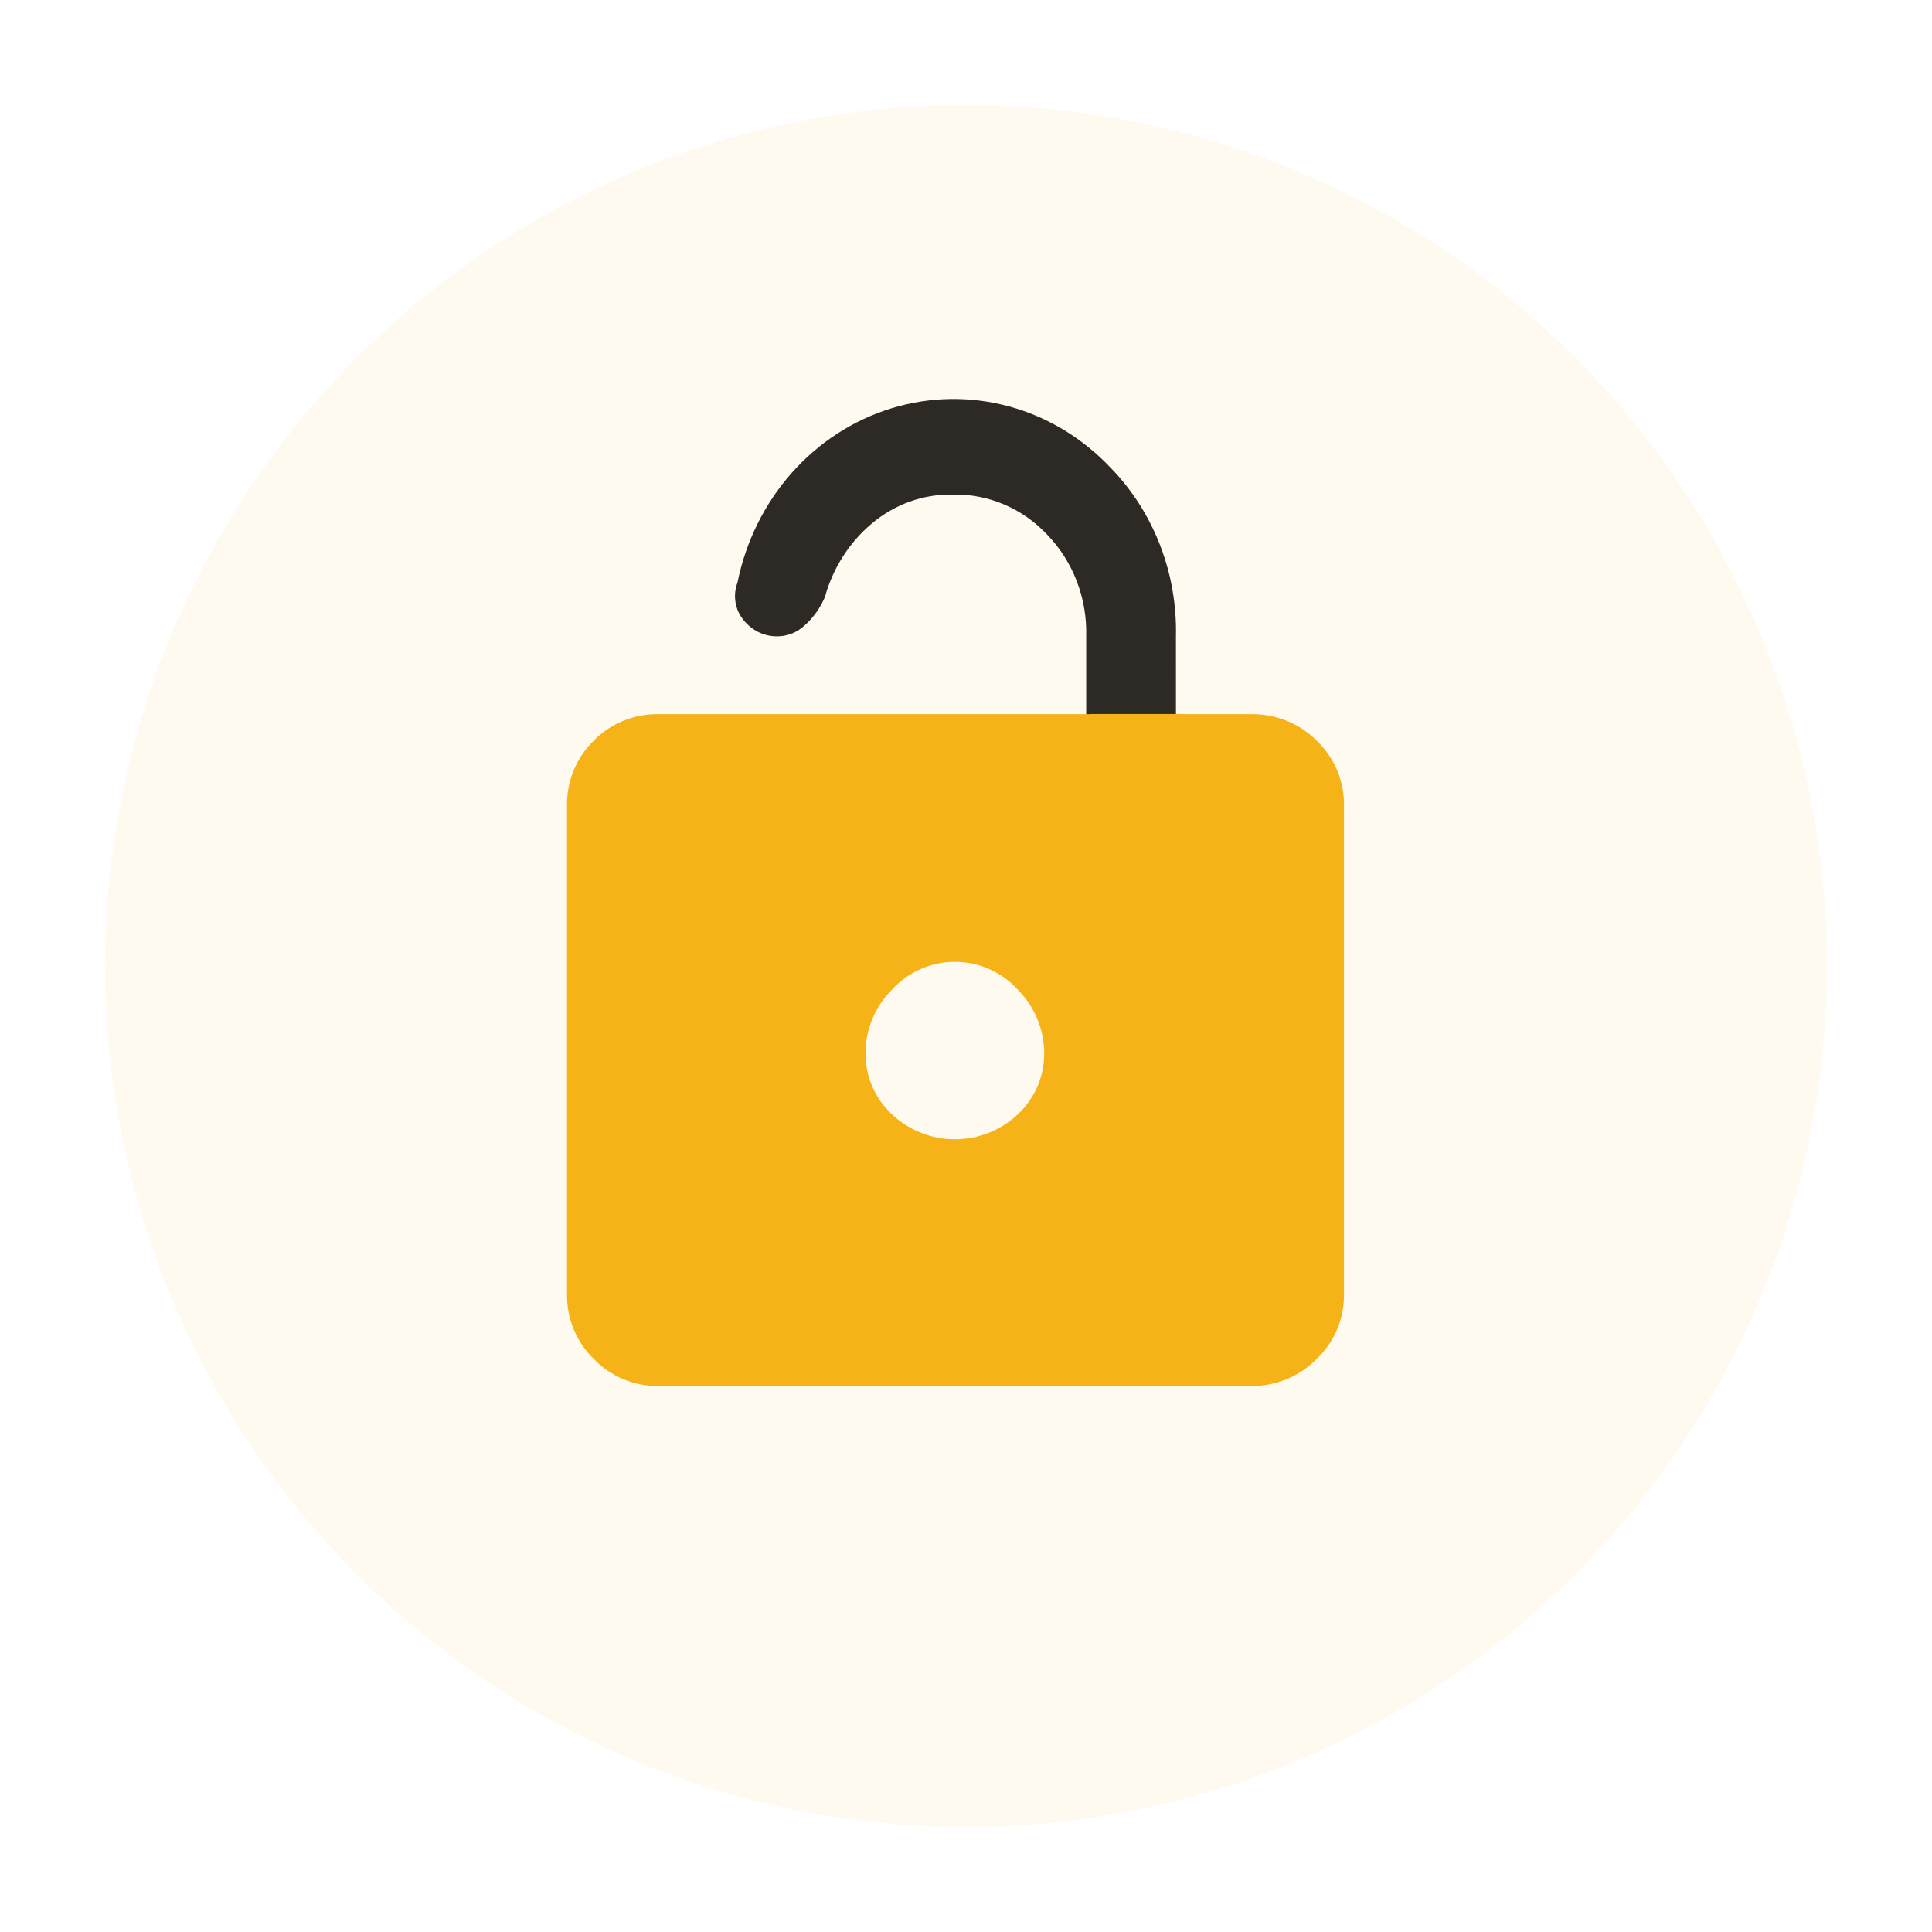 <svg width="92" height="92" viewBox="0 0 92 92" fill="none" xmlns="http://www.w3.org/2000/svg">
<circle cx="46" cy="46" r="41" fill="#F6B318" fill-opacity="0.07"/>
<path d="M55.997 30.3C56.031 28.817 55.775 27.343 55.244 25.967C54.714 24.592 53.921 23.345 52.913 22.303C51.581 20.88 49.905 19.862 48.064 19.358C46.223 18.854 44.286 18.883 42.46 19.442C40.633 20 38.986 21.068 37.692 22.531C36.399 23.994 35.509 25.797 35.116 27.748C35.004 28.046 34.972 28.37 35.025 28.685C35.077 29 35.212 29.294 35.414 29.534C35.615 29.785 35.869 29.984 36.155 30.117C36.441 30.25 36.752 30.312 37.064 30.3C37.523 30.289 37.964 30.108 38.307 29.79C38.726 29.419 39.059 28.954 39.281 28.429C39.662 27.056 40.436 25.839 41.499 24.943C42.599 24.009 43.98 23.516 45.395 23.552C46.23 23.535 47.059 23.698 47.831 24.029C48.603 24.36 49.302 24.854 49.885 25.48C50.489 26.109 50.964 26.861 51.281 27.691C51.597 28.52 51.748 29.407 51.724 30.3V35H55.998L55.997 30.3Z" fill="#2D2A26"/>
<path d="M62.698 35.269C62.289 34.861 61.802 34.539 61.265 34.322C60.728 34.106 60.153 33.999 59.573 34.008H56.311V34H51.942V34.008H31.368C30.792 33.998 30.221 34.104 29.688 34.321C29.156 34.538 28.674 34.86 28.272 35.269C27.856 35.677 27.529 36.164 27.311 36.702C27.092 37.24 26.987 37.817 27.001 38.397V61.664C26.996 62.231 27.105 62.792 27.324 63.316C27.542 63.839 27.865 64.313 28.272 64.71C28.67 65.126 29.15 65.455 29.683 65.677C30.216 65.899 30.79 66.009 31.368 65.999H59.575C60.157 66.007 60.734 65.897 61.271 65.675C61.809 65.454 62.295 65.125 62.699 64.71C63.114 64.317 63.443 63.844 63.666 63.321C63.89 62.797 64.003 62.233 63.999 61.664V38.397C64.013 37.814 63.904 37.236 63.68 36.697C63.456 36.159 63.121 35.672 62.698 35.269ZM48.484 53.047C47.675 53.82 46.594 54.252 45.471 54.252C44.347 54.252 43.266 53.82 42.457 53.047C42.058 52.673 41.742 52.222 41.529 51.721C41.315 51.221 41.209 50.681 41.217 50.138C41.217 49.018 41.663 47.943 42.457 47.147C42.835 46.724 43.299 46.386 43.818 46.154C44.338 45.922 44.901 45.802 45.471 45.802C46.04 45.802 46.603 45.922 47.123 46.154C47.642 46.386 48.106 46.724 48.484 47.147C49.272 47.947 49.717 49.019 49.724 50.138C49.729 50.681 49.621 51.22 49.408 51.72C49.194 52.221 48.88 52.672 48.484 53.048V53.047Z" fill="#F6B318"/>
</svg>
